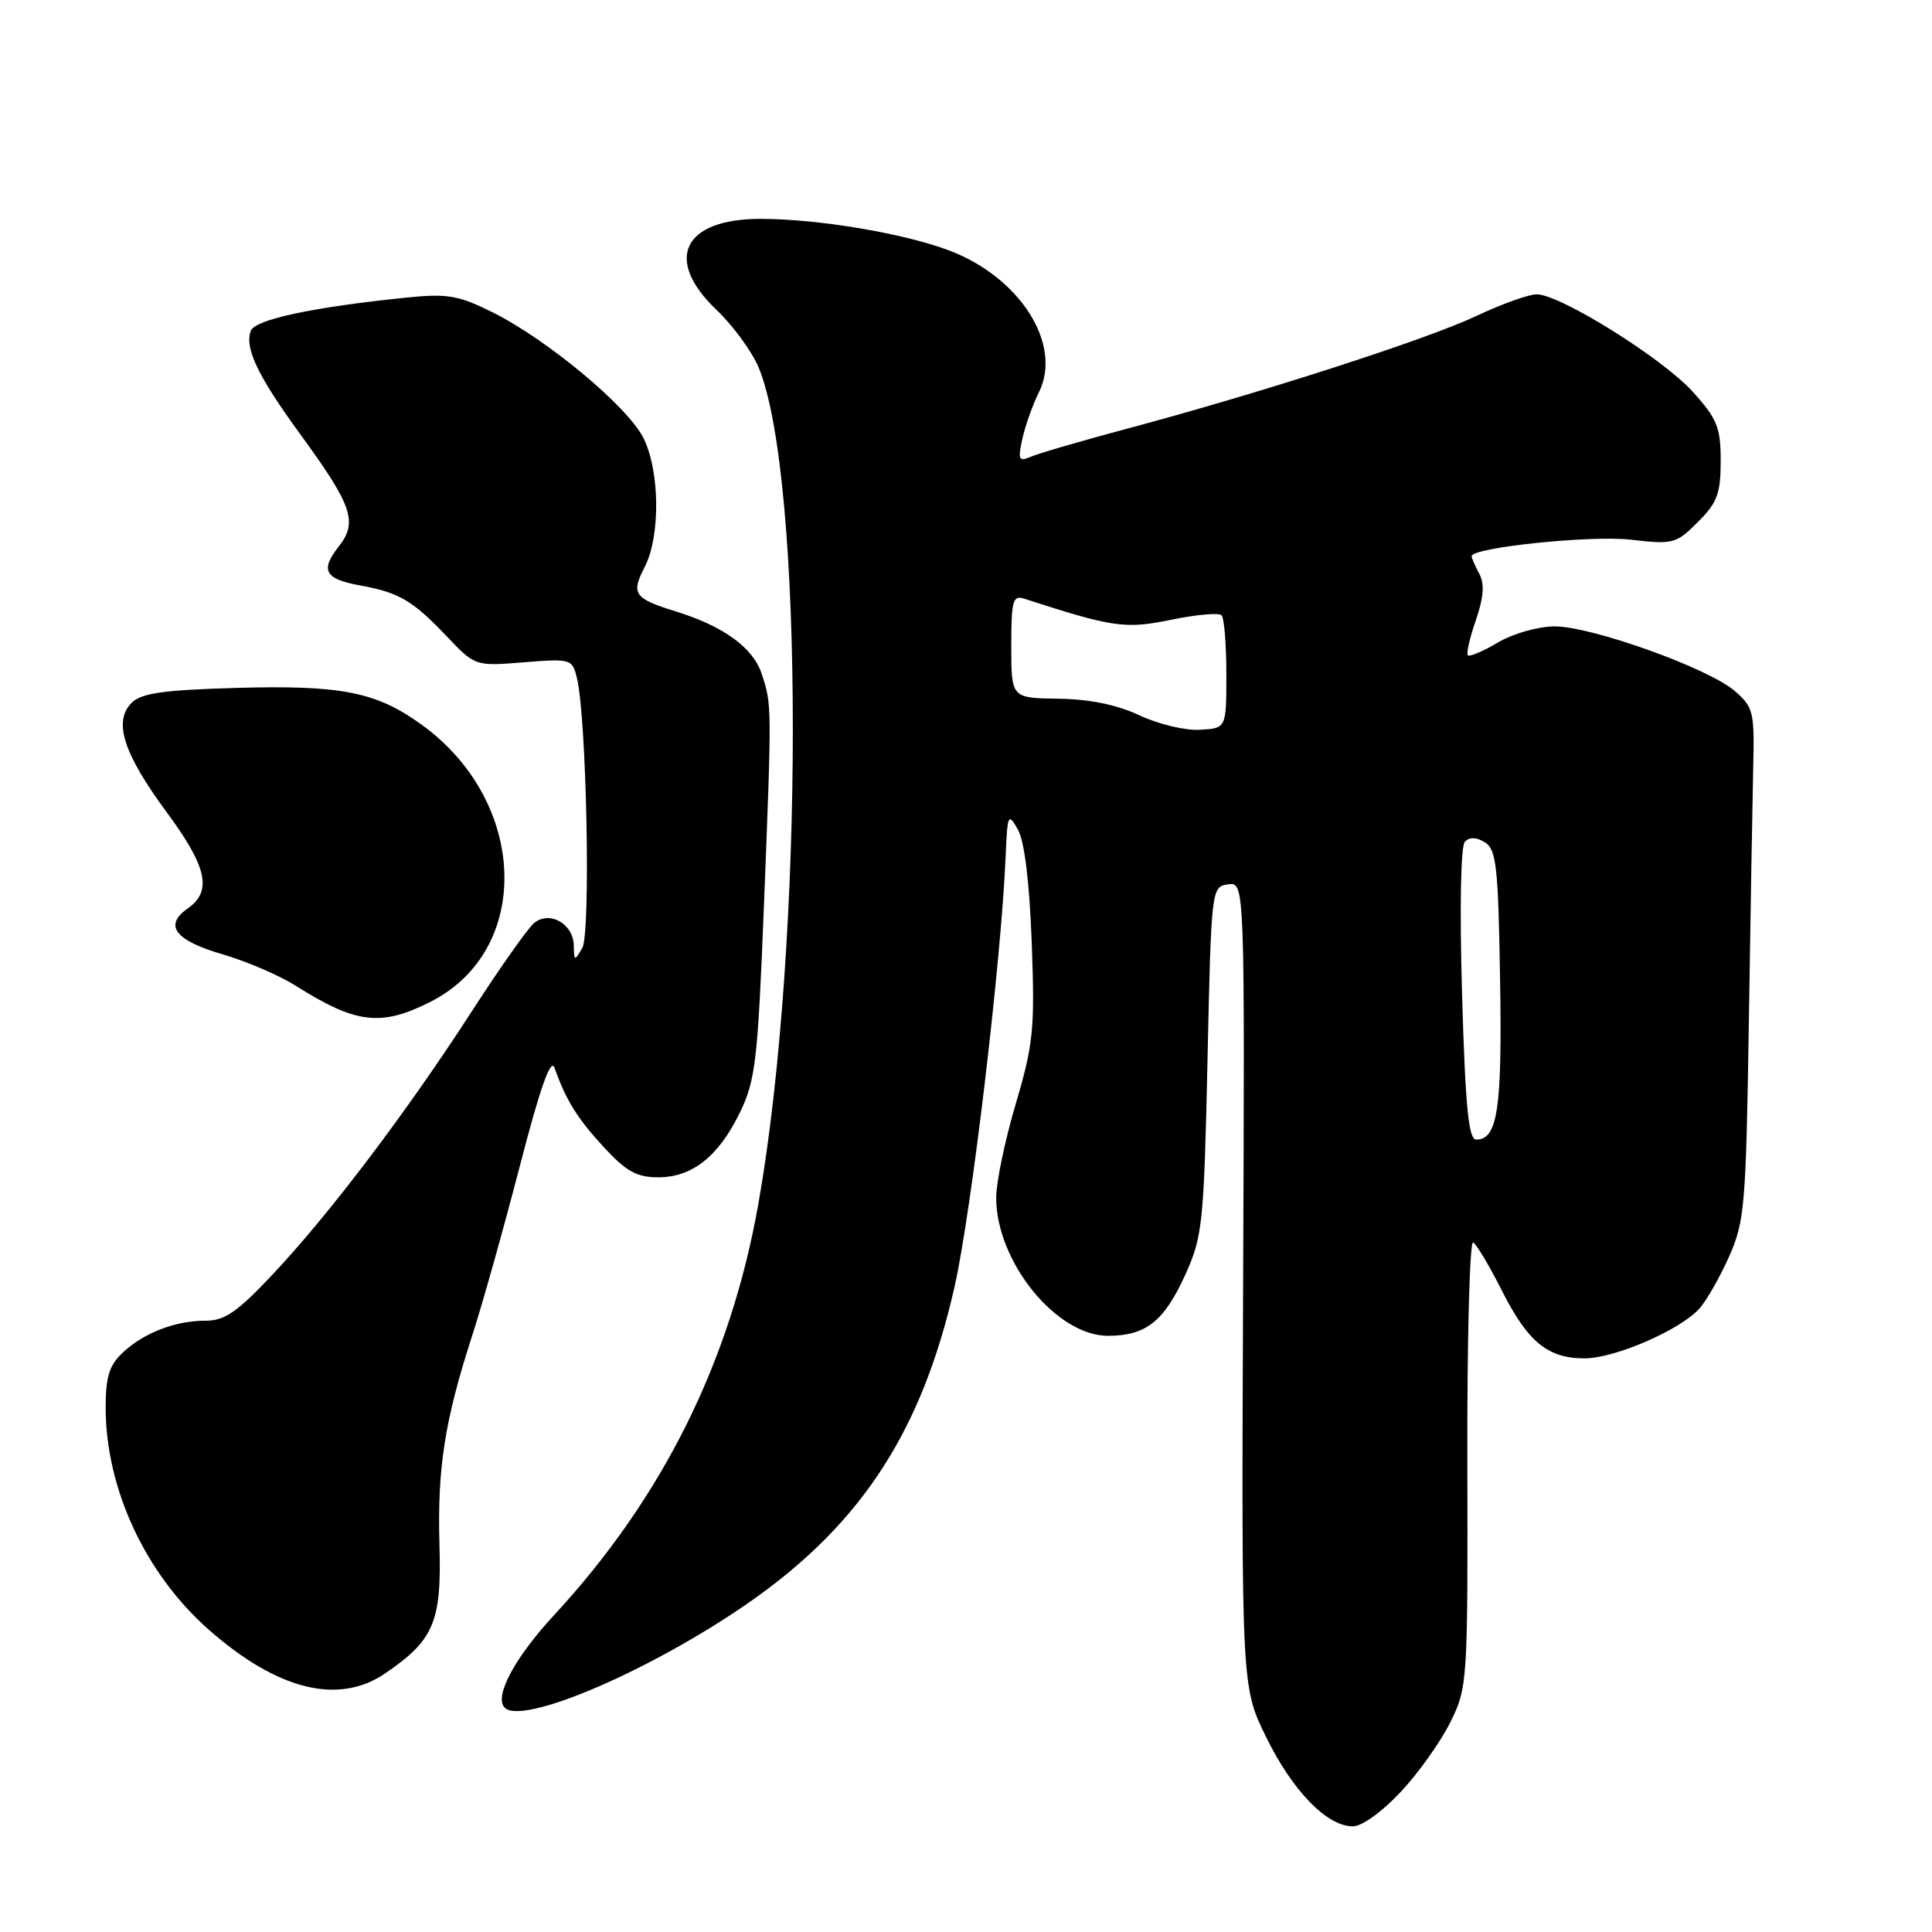 <?xml version="1.0" encoding="UTF-8" standalone="no"?>
<!DOCTYPE svg PUBLIC "-//W3C//DTD SVG 1.1//EN" "http://www.w3.org/Graphics/SVG/1.1/DTD/svg11.dtd" >
<svg xmlns="http://www.w3.org/2000/svg" xmlns:xlink="http://www.w3.org/1999/xlink" version="1.1" viewBox="0 0 256 256">
 <g >
 <path fill="currentColor"
d=" M 185.63 237.41 C 187.99 234.89 190.94 230.72 192.20 228.16 C 194.45 223.61 194.50 222.83 194.43 193.80 C 194.39 177.47 194.74 164.34 195.20 164.63 C 195.67 164.91 197.37 167.78 199.00 171.00 C 202.45 177.83 205.10 180.00 209.97 179.99 C 214.01 179.98 222.68 176.21 225.21 173.36 C 226.15 172.29 227.92 169.19 229.13 166.46 C 231.18 161.85 231.36 159.66 231.73 135.50 C 231.95 121.20 232.21 105.97 232.31 101.67 C 232.49 94.32 232.34 93.69 229.84 91.54 C 226.33 88.52 210.92 83.00 206.00 83.00 C 203.84 83.00 200.52 83.94 198.51 85.12 C 196.53 86.29 194.73 87.06 194.50 86.83 C 194.27 86.61 194.75 84.51 195.56 82.17 C 196.60 79.14 196.73 77.36 196.01 76.02 C 195.45 74.98 195.00 73.94 195.00 73.70 C 195.00 72.55 210.82 70.90 216.07 71.51 C 221.70 72.16 222.10 72.06 224.98 69.17 C 227.55 66.61 228.00 65.39 228.00 61.08 C 228.00 56.63 227.54 55.50 224.30 51.91 C 220.28 47.46 206.72 39.00 203.62 39.00 C 202.56 39.00 198.95 40.29 195.60 41.88 C 189.00 44.99 167.12 52.05 149.50 56.76 C 143.45 58.38 137.66 60.06 136.64 60.50 C 134.98 61.21 134.85 60.96 135.47 58.14 C 135.85 56.40 136.84 53.63 137.66 51.98 C 140.83 45.63 135.14 36.69 125.67 33.15 C 119.59 30.88 108.30 29.00 100.78 29.00 C 90.51 29.00 87.91 34.37 94.95 41.07 C 97.12 43.13 99.62 46.55 100.51 48.66 C 106.57 63.17 106.57 125.03 100.50 159.44 C 96.82 180.33 87.84 198.41 73.43 214.00 C 68.18 219.67 65.43 224.83 66.88 226.28 C 69.13 228.53 84.75 222.01 97.57 213.48 C 113.56 202.84 122.01 190.29 126.48 170.51 C 128.73 160.54 132.67 127.34 133.25 113.50 C 133.49 107.86 133.58 107.64 134.87 109.91 C 135.75 111.46 136.41 116.88 136.71 124.91 C 137.13 136.32 136.94 138.32 134.59 146.27 C 133.16 151.09 132.00 156.68 132.00 158.70 C 132.00 167.16 139.96 177.00 146.81 177.00 C 151.86 177.00 154.27 175.08 157.11 168.79 C 159.34 163.84 159.53 162.02 160.00 140.50 C 160.50 117.68 160.52 117.50 162.72 117.18 C 164.94 116.87 164.94 116.87 164.72 170.19 C 164.50 223.51 164.50 223.51 167.78 230.20 C 171.29 237.33 175.83 242.00 179.26 242.00 C 180.47 242.00 183.17 240.05 185.63 237.41 Z  M 51.01 221.75 C 57.51 217.33 58.53 214.91 58.23 204.67 C 57.94 194.52 58.93 188.20 62.56 177.00 C 63.90 172.88 66.74 162.75 68.88 154.50 C 71.58 144.08 72.99 140.11 73.48 141.50 C 74.98 145.76 76.51 148.22 80.04 152.04 C 82.96 155.21 84.39 156.00 87.21 156.00 C 91.74 156.00 95.23 153.22 98.08 147.34 C 100.10 143.16 100.42 140.42 101.22 120.10 C 102.28 93.30 102.28 93.39 100.93 89.29 C 99.78 85.81 95.89 82.98 89.50 81.00 C 84.02 79.30 83.59 78.69 85.41 75.16 C 87.53 71.08 87.44 62.38 85.25 58.02 C 83.15 53.85 72.51 44.99 65.28 41.39 C 60.70 39.11 59.29 38.88 53.78 39.44 C 41.41 40.71 33.81 42.33 33.24 43.83 C 32.37 46.08 34.16 49.83 39.76 57.50 C 46.70 67.01 47.44 69.17 44.88 72.42 C 42.39 75.59 43.03 76.73 47.79 77.59 C 52.86 78.51 54.68 79.57 59.13 84.25 C 62.95 88.28 62.95 88.28 69.38 87.76 C 75.67 87.26 75.83 87.30 76.45 89.87 C 77.73 95.13 78.29 123.65 77.16 125.61 C 76.12 127.39 76.06 127.38 76.03 125.29 C 75.99 122.43 72.84 120.62 70.79 122.29 C 69.97 122.95 66.25 128.22 62.52 134.00 C 53.96 147.25 43.79 160.70 36.24 168.75 C 31.47 173.83 29.79 175.00 27.25 175.00 C 23.21 175.00 19.07 176.60 16.25 179.24 C 14.48 180.90 14.00 182.45 14.00 186.49 C 14.00 197.22 19.25 208.53 27.66 215.94 C 36.76 223.95 44.83 225.95 51.01 221.75 Z  M 57.03 132.75 C 70.59 125.90 69.98 106.24 55.89 96.04 C 49.87 91.68 45.25 90.76 31.32 91.15 C 21.63 91.43 18.73 91.84 17.43 93.14 C 14.99 95.59 16.35 99.85 22.07 107.60 C 27.45 114.88 28.15 118.08 24.87 120.38 C 21.66 122.63 23.19 124.62 29.55 126.47 C 32.68 127.38 37.02 129.25 39.19 130.62 C 47.19 135.67 50.48 136.06 57.03 132.75 Z  M 193.73 131.75 C 193.40 120.23 193.55 112.11 194.11 111.52 C 194.73 110.89 195.66 110.92 196.78 111.63 C 198.28 112.58 198.53 114.91 198.77 129.88 C 199.05 146.97 198.44 151.00 195.61 151.00 C 194.59 151.00 194.17 146.72 193.73 131.75 Z  M 151.00 94.79 C 148.02 93.39 144.39 92.64 140.25 92.58 C 134.00 92.50 134.00 92.50 134.00 85.63 C 134.00 79.54 134.20 78.83 135.75 79.34 C 147.46 83.14 149.11 83.38 155.18 82.12 C 158.50 81.44 161.50 81.17 161.86 81.52 C 162.21 81.87 162.50 85.39 162.50 89.33 C 162.50 96.50 162.50 96.50 159.00 96.70 C 157.07 96.82 153.47 95.95 151.00 94.79 Z "/>
</g>
</svg>